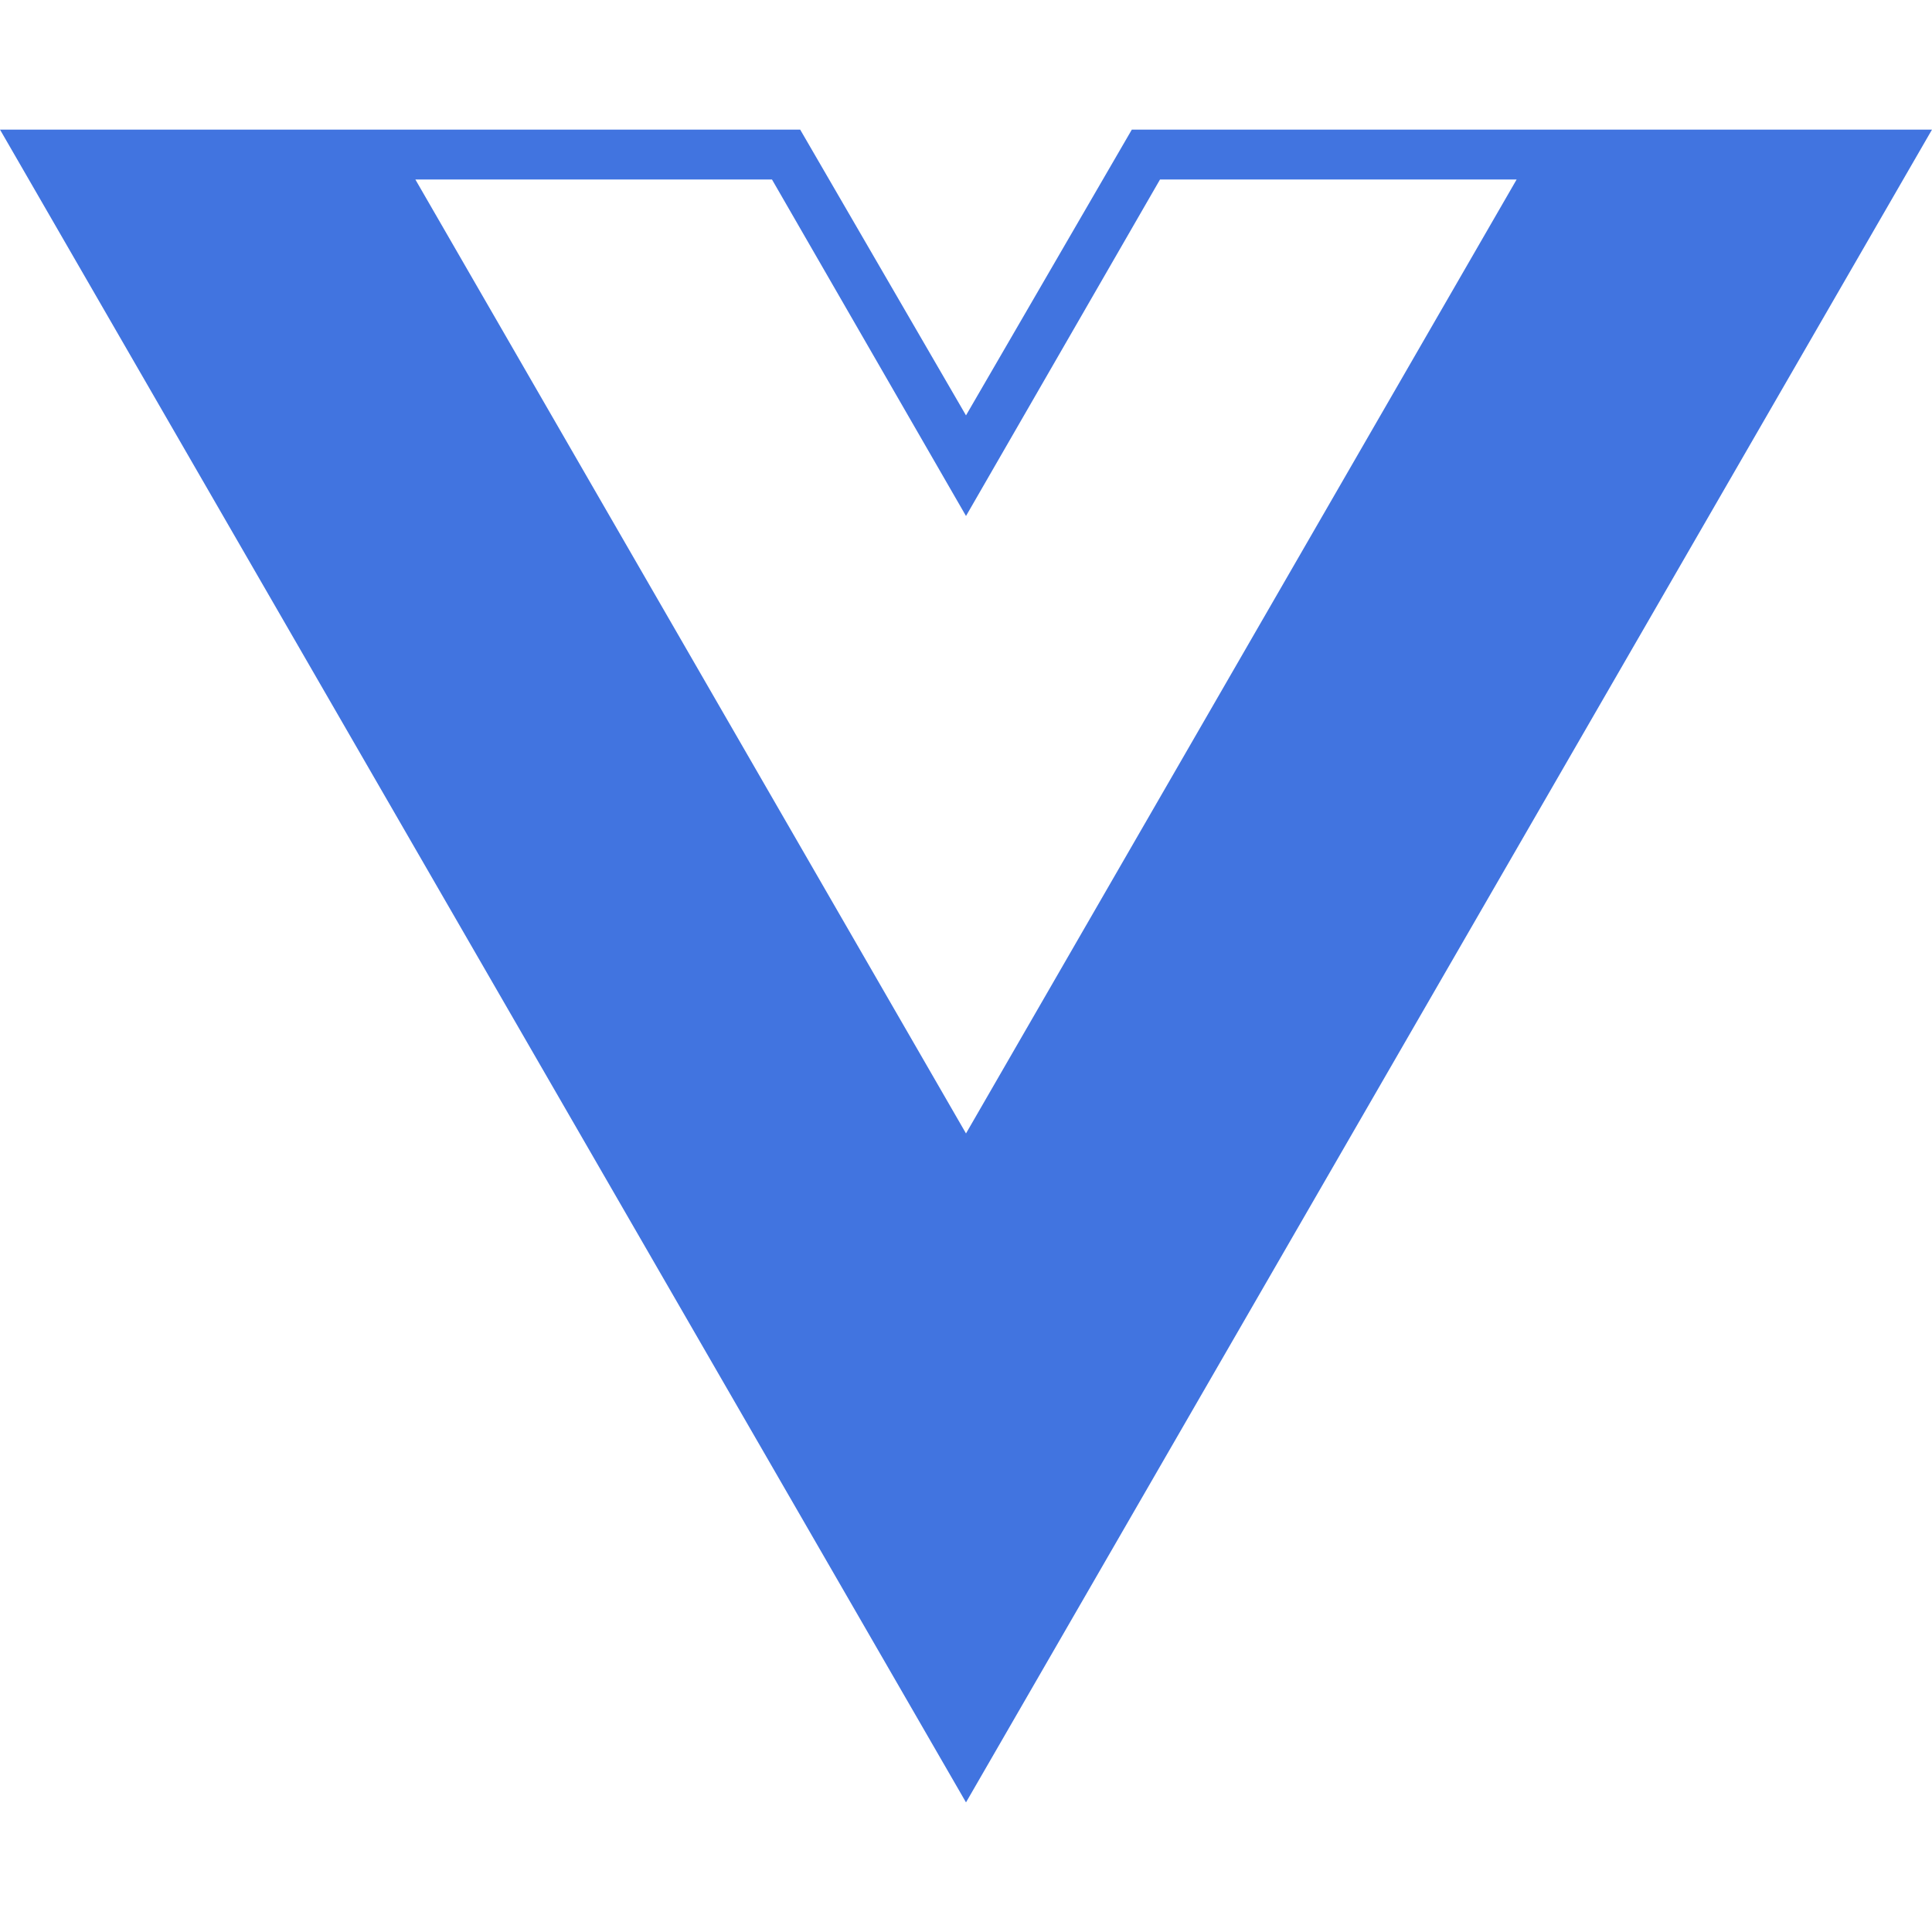 <svg xmlns="http://www.w3.org/2000/svg" xmlns:xlink="http://www.w3.org/1999/xlink" width="24" height="24" preserveAspectRatio="xMidYMid meet" viewBox="0 0 24 24" style="-ms-transform: rotate(360deg); -webkit-transform: rotate(360deg); transform: rotate(360deg);"><path d="M24 1.61h-9.94L12 5.16L9.94 1.61H0l12 20.78zM12 14.08L5.16 2.23h4.43L12 6.41l2.41-4.18h4.43z" fill="#4174E0"/><rect x="0" y="0" width="24" height="24" fill="rgba(0, 0, 0, 0)" /></svg>